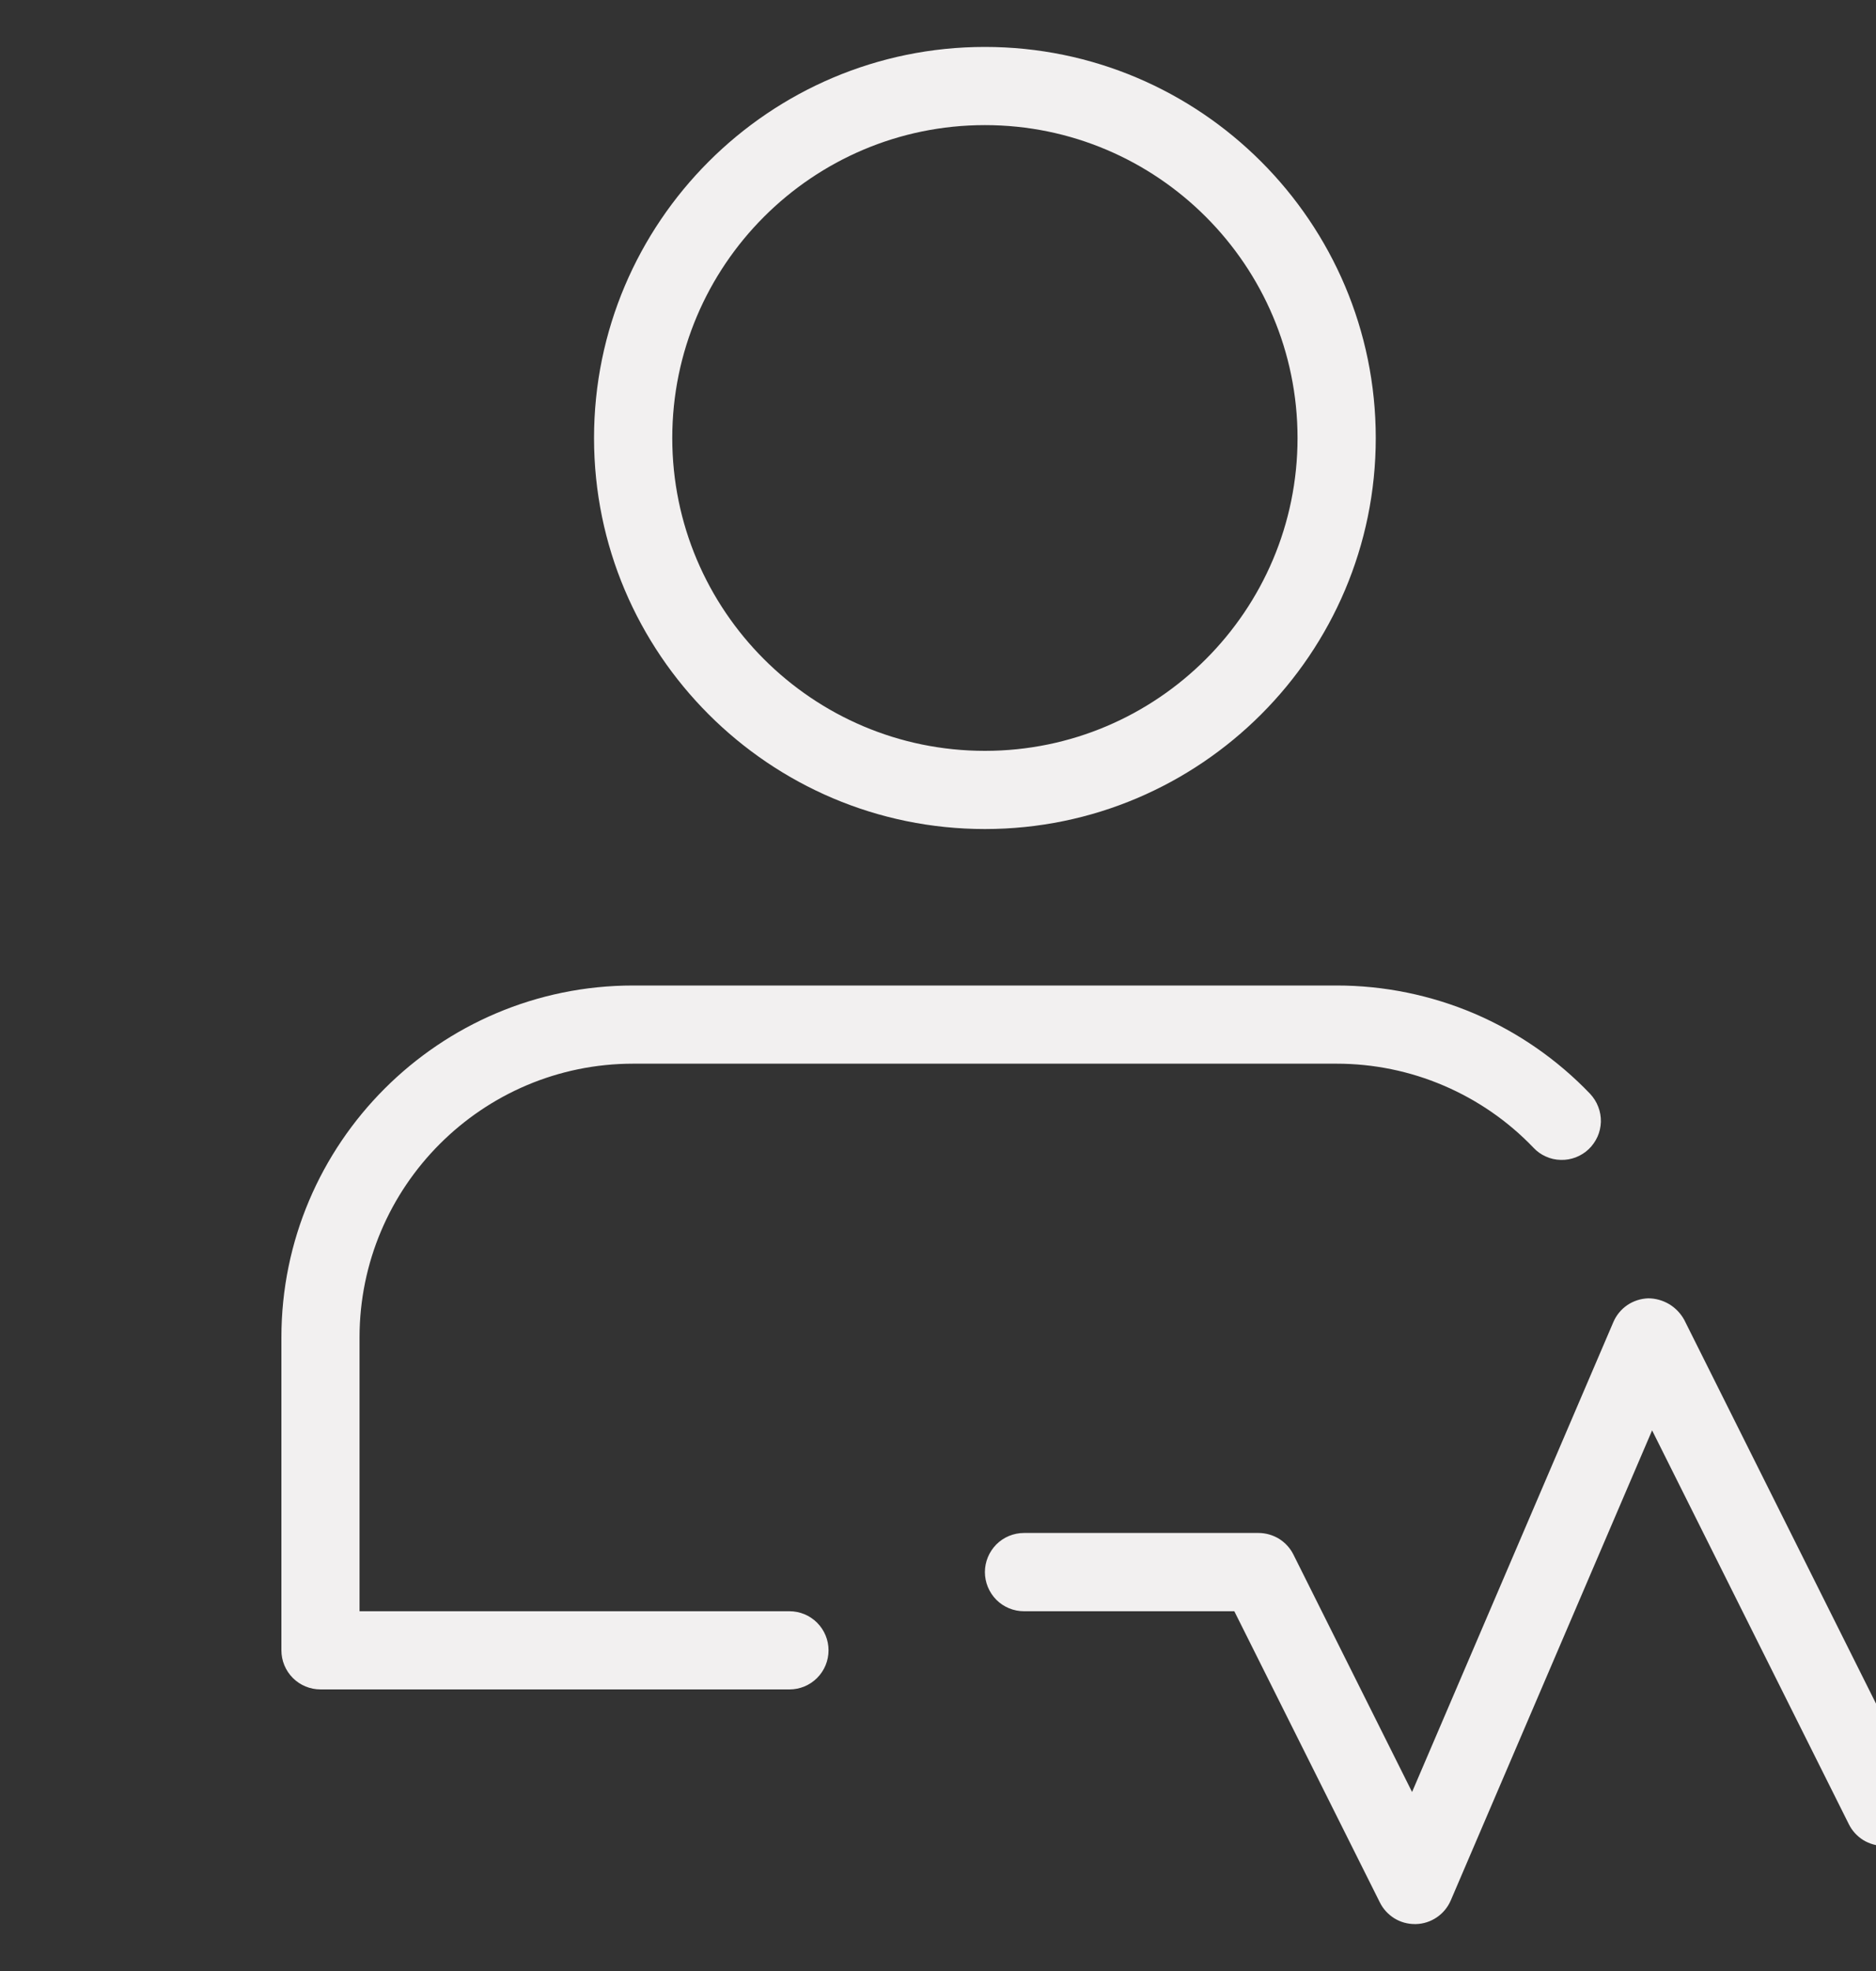 <svg width="20" height="21" viewBox="0 0 20 21" fill="none" xmlns="http://www.w3.org/2000/svg">
<rect x="0" y="0" width="20" height="21" fill="#333333" stroke="none"/>
<g clip-path="url(#clip0_3671_4113)">
<path d="M10.5 8.833C8.203 8.833 6.333 6.964 6.333 4.667C6.333 2.369 8.203 0.5 10.5 0.5C12.797 0.5 14.667 2.369 14.667 4.667C14.667 6.964 12.797 8.833 10.5 8.833ZM10.5 1.333C8.662 1.333 7.167 2.828 7.167 4.667C7.167 6.505 8.662 8 10.5 8C12.338 8 13.833 6.505 13.833 4.667C13.833 2.828 12.338 1.333 10.5 1.333ZM8.417 18H3.417C3.306 18 3.2 17.956 3.122 17.878C3.044 17.8 3 17.694 3 17.583V14.25C3 12.182 4.683 10.5 6.75 10.5H14.25C14.755 10.5 15.255 10.602 15.72 10.8C16.184 10.999 16.604 11.29 16.953 11.655C16.99 11.695 17.02 11.742 17.039 11.793C17.059 11.844 17.068 11.898 17.067 11.953C17.065 12.008 17.053 12.062 17.031 12.111C17.008 12.161 16.976 12.207 16.937 12.244C16.897 12.282 16.85 12.311 16.799 12.331C16.748 12.35 16.694 12.36 16.639 12.358C16.584 12.357 16.53 12.345 16.48 12.322C16.43 12.3 16.385 12.268 16.348 12.228C16.077 11.945 15.751 11.72 15.39 11.566C15.03 11.412 14.642 11.333 14.25 11.333H6.75C5.142 11.333 3.833 12.642 3.833 14.25V17.167H8.417C8.527 17.167 8.633 17.211 8.711 17.289C8.789 17.367 8.833 17.473 8.833 17.583C8.833 17.694 8.789 17.8 8.711 17.878C8.633 17.956 8.527 18 8.417 18Z" fill="#F2F0F0"/>
<path d="M15.083 20.5C15.006 20.5 14.93 20.479 14.864 20.438C14.799 20.397 14.745 20.339 14.711 20.27L13.159 17.167H10.917C10.806 17.167 10.7 17.123 10.622 17.045C10.544 16.966 10.5 16.86 10.5 16.75C10.5 16.64 10.544 16.534 10.622 16.455C10.7 16.377 10.806 16.333 10.917 16.333H13.417C13.494 16.333 13.57 16.355 13.636 16.395C13.701 16.436 13.755 16.494 13.789 16.563L15.054 19.093L17.2 14.086C17.231 14.013 17.283 13.95 17.349 13.905C17.414 13.861 17.491 13.836 17.571 13.833C17.65 13.833 17.727 13.855 17.795 13.895C17.863 13.936 17.918 13.994 17.956 14.063L20.341 18.833H22.583C22.694 18.833 22.8 18.877 22.878 18.955C22.956 19.034 23 19.14 23 19.25C23 19.36 22.956 19.466 22.878 19.545C22.8 19.623 22.694 19.667 22.583 19.667H20.083C20.006 19.667 19.93 19.645 19.864 19.605C19.799 19.564 19.745 19.506 19.711 19.437L17.613 15.24L15.467 20.247C15.435 20.321 15.384 20.383 15.318 20.428C15.252 20.473 15.175 20.498 15.096 20.5H15.083Z" fill="#F2F0F0"/>
</g>
<defs>
<clipPath id="clip0_3671_4113">
<rect width="20" height="20" fill="white" transform="translate(0 0.5)"/>
</clipPath>
</defs>
</svg>
